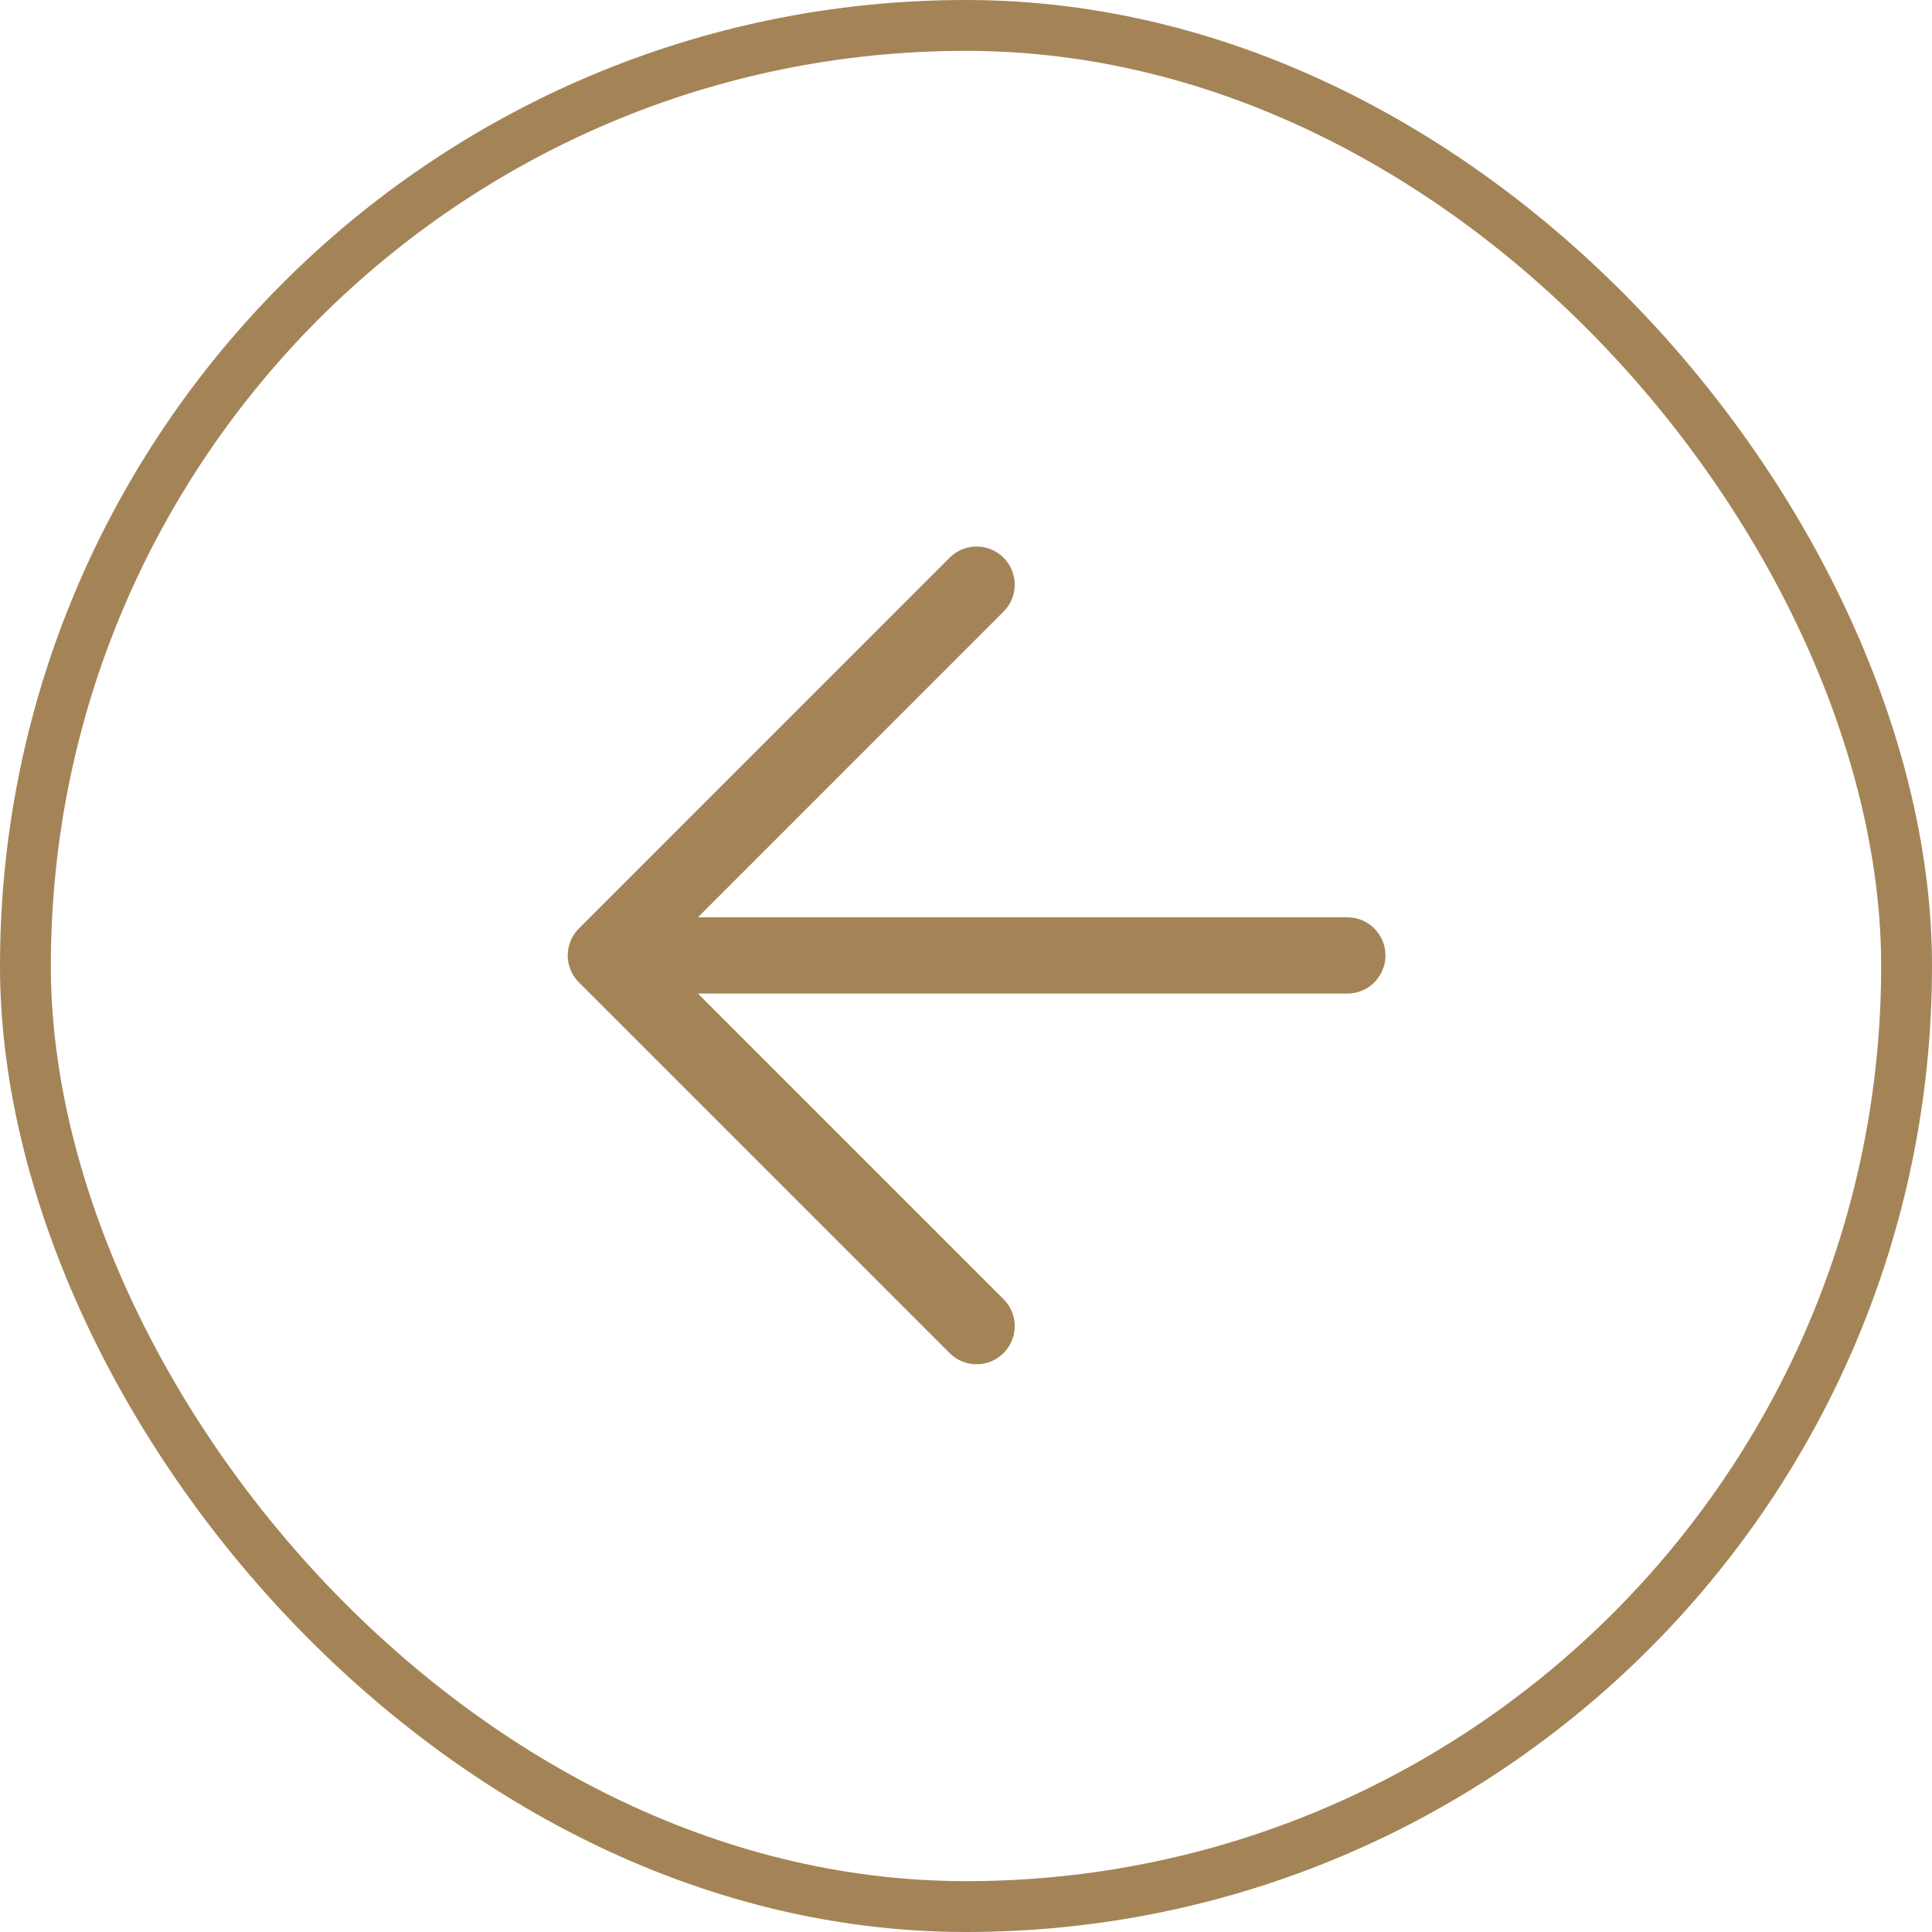 <svg width="38" height="38" viewBox="0 0 38 38" fill="none" xmlns="http://www.w3.org/2000/svg">
<rect x="0.5" y="0.5" width="37" height="37" rx="18.5" stroke="#A48456"/>
<path d="M26.5 18.792H11.917M11.917 18.792L19.208 11.5M11.917 18.792L19.208 26.083" stroke="#A48456" stroke-width="1.5" stroke-linecap="round" stroke-linejoin="round"/>
</svg>

